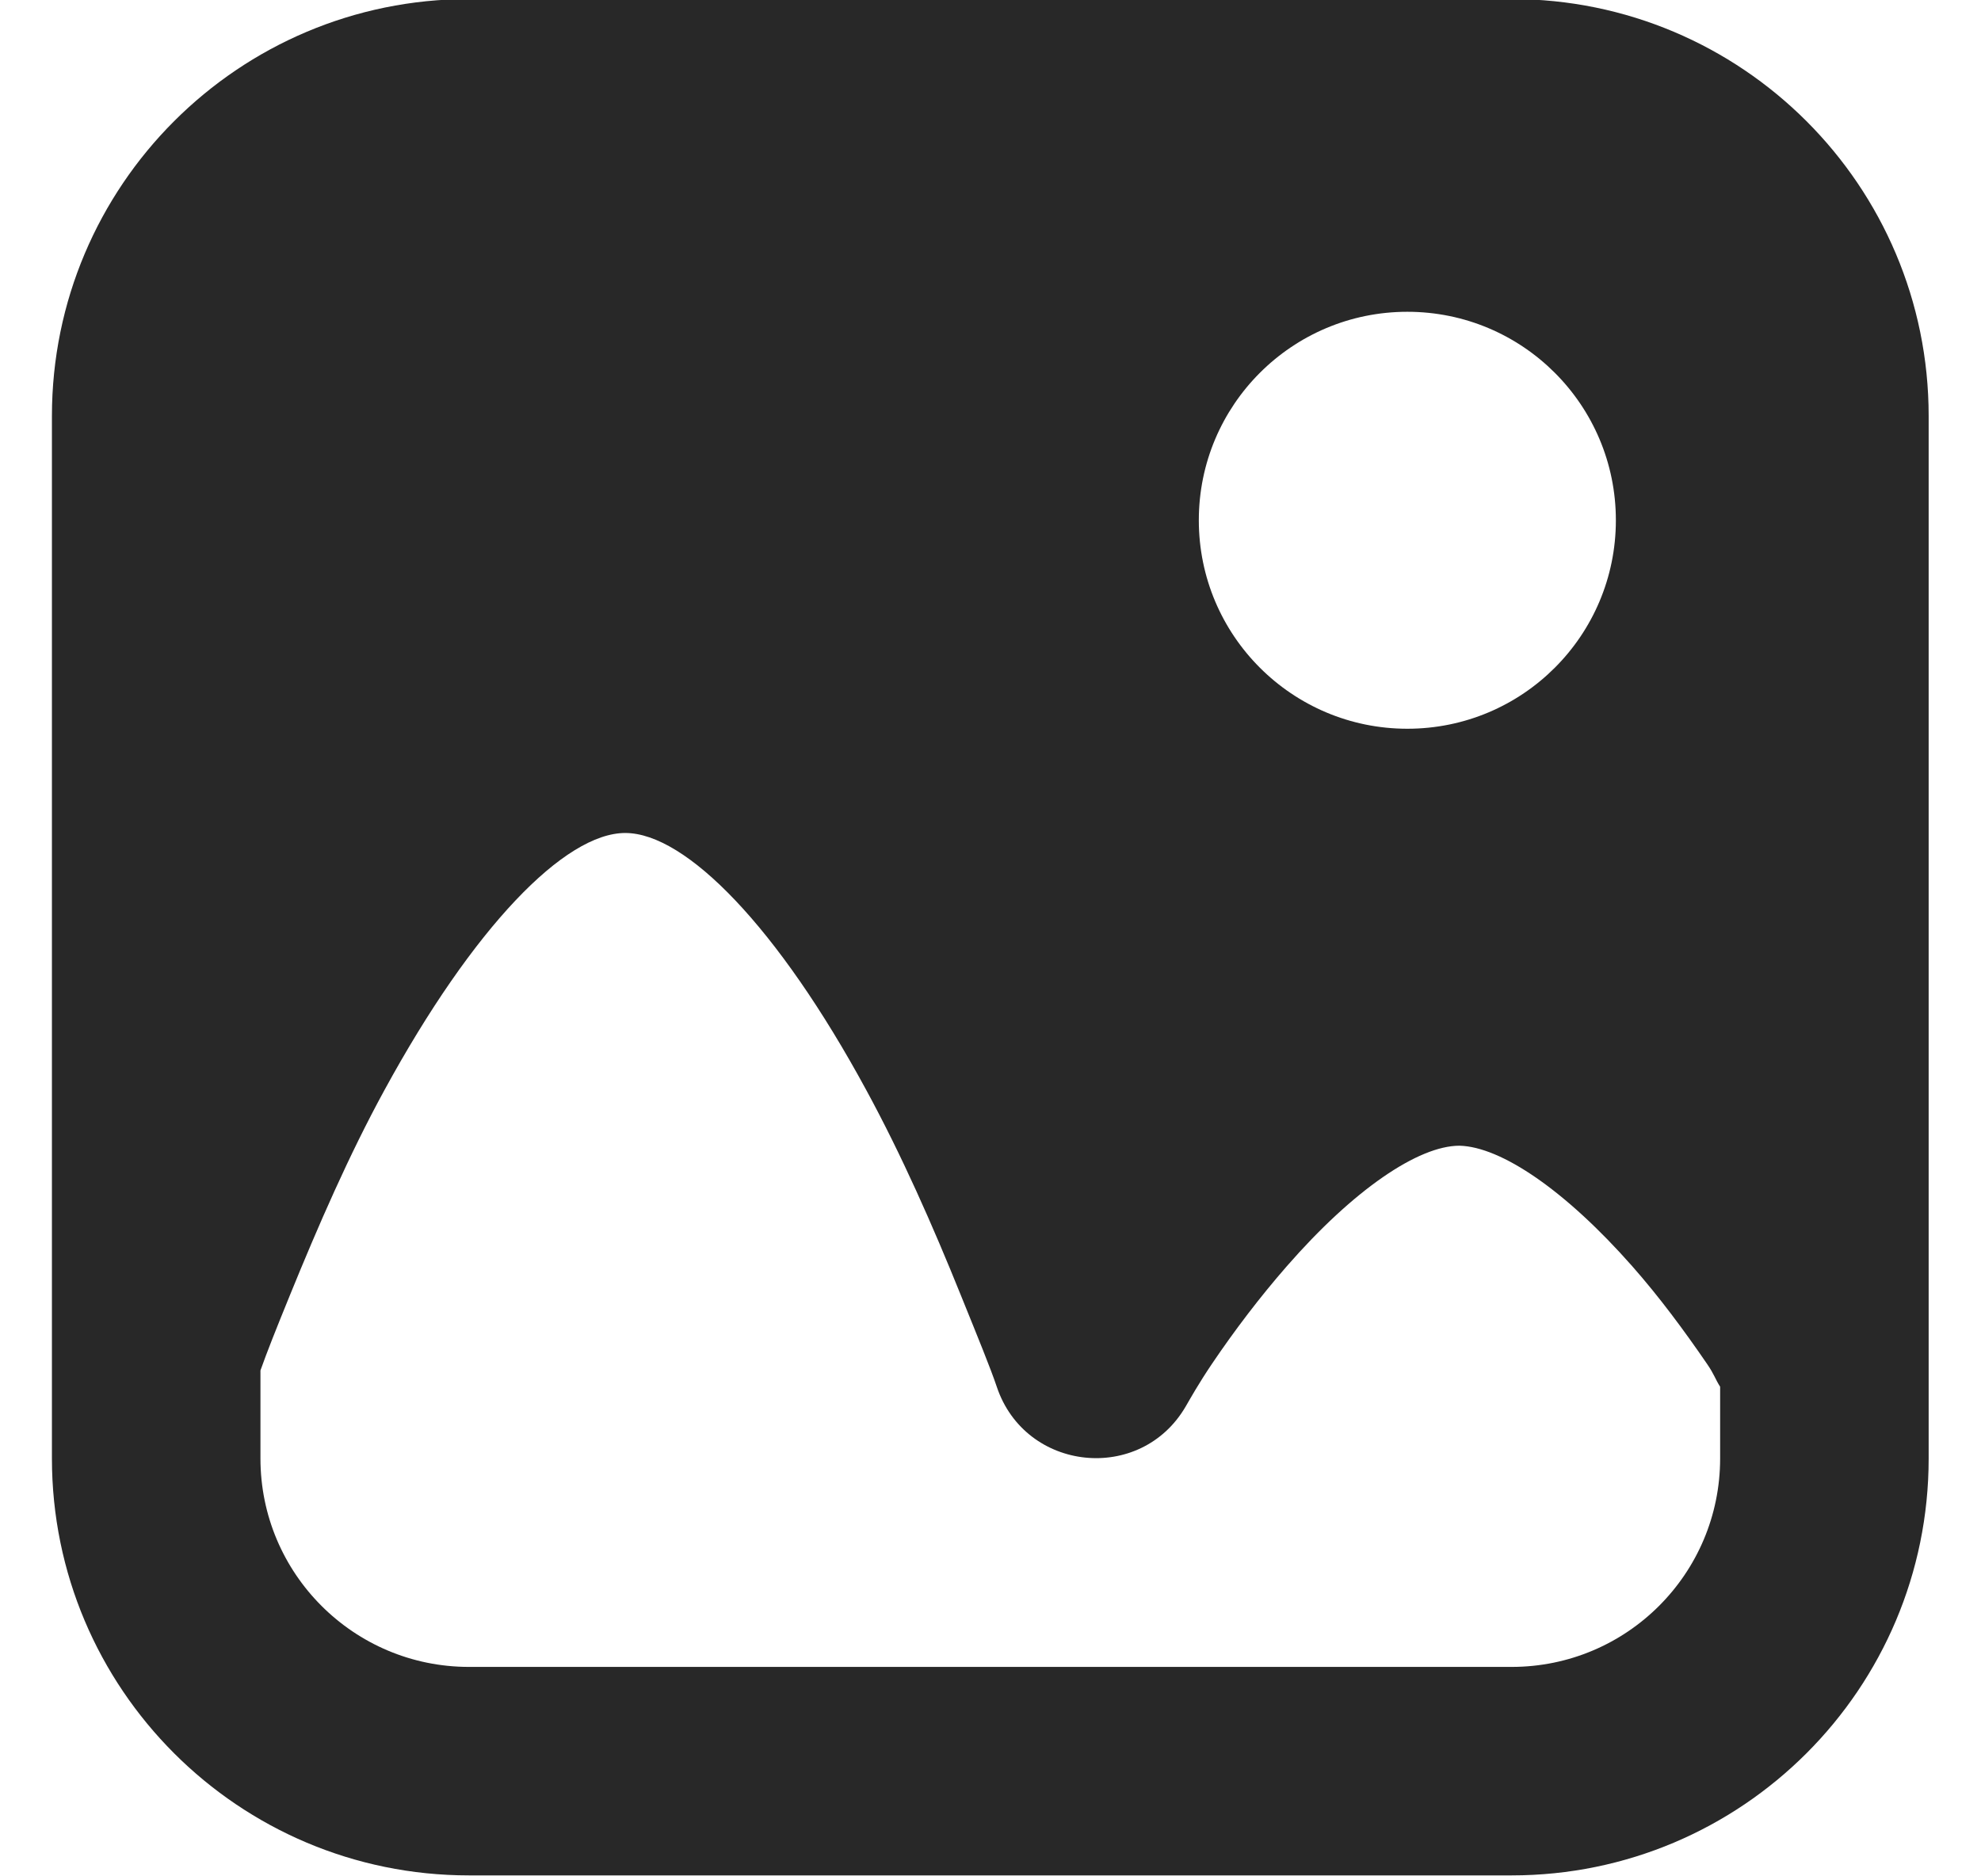 <svg width="19" height="18" viewBox="0 0 19 18" fill="none" xmlns="http://www.w3.org/2000/svg">
<path d="M4.498 -0.009C2.289 -0.009 0.498 1.782 0.498 3.991V13.991C0.498 16.2 2.289 17.991 4.498 17.991H14.498C16.707 17.991 18.498 16.2 18.498 13.991V3.991C18.498 1.782 16.707 -0.009 14.498 -0.009H4.498ZM13.498 2.991C14.604 2.991 15.498 3.886 15.498 4.991C15.498 6.096 14.604 6.991 13.498 6.991C12.393 6.991 11.498 6.096 11.498 4.991C11.498 3.886 12.393 2.991 13.498 2.991ZM5.998 7.991C6.58 7.992 7.464 8.898 8.31 10.46C8.646 11.078 8.947 11.759 9.217 12.429C9.379 12.829 9.504 13.135 9.56 13.303C9.833 14.12 10.941 14.236 11.373 13.491C11.416 13.417 11.495 13.275 11.623 13.085C11.839 12.765 12.085 12.441 12.342 12.147C12.984 11.411 13.604 10.991 13.998 10.991C14.398 11.001 15.014 11.42 15.655 12.147C15.915 12.442 16.154 12.765 16.373 13.085C16.442 13.185 16.452 13.232 16.498 13.303V13.991C16.498 15.096 15.603 15.991 14.498 15.991H4.498C3.393 15.991 2.498 15.096 2.498 13.991V13.147C2.561 12.969 2.645 12.758 2.779 12.429C3.052 11.759 3.348 11.079 3.686 10.46C4.539 8.895 5.417 7.99 5.998 7.991Z" fill="#282828"/>
</svg>
